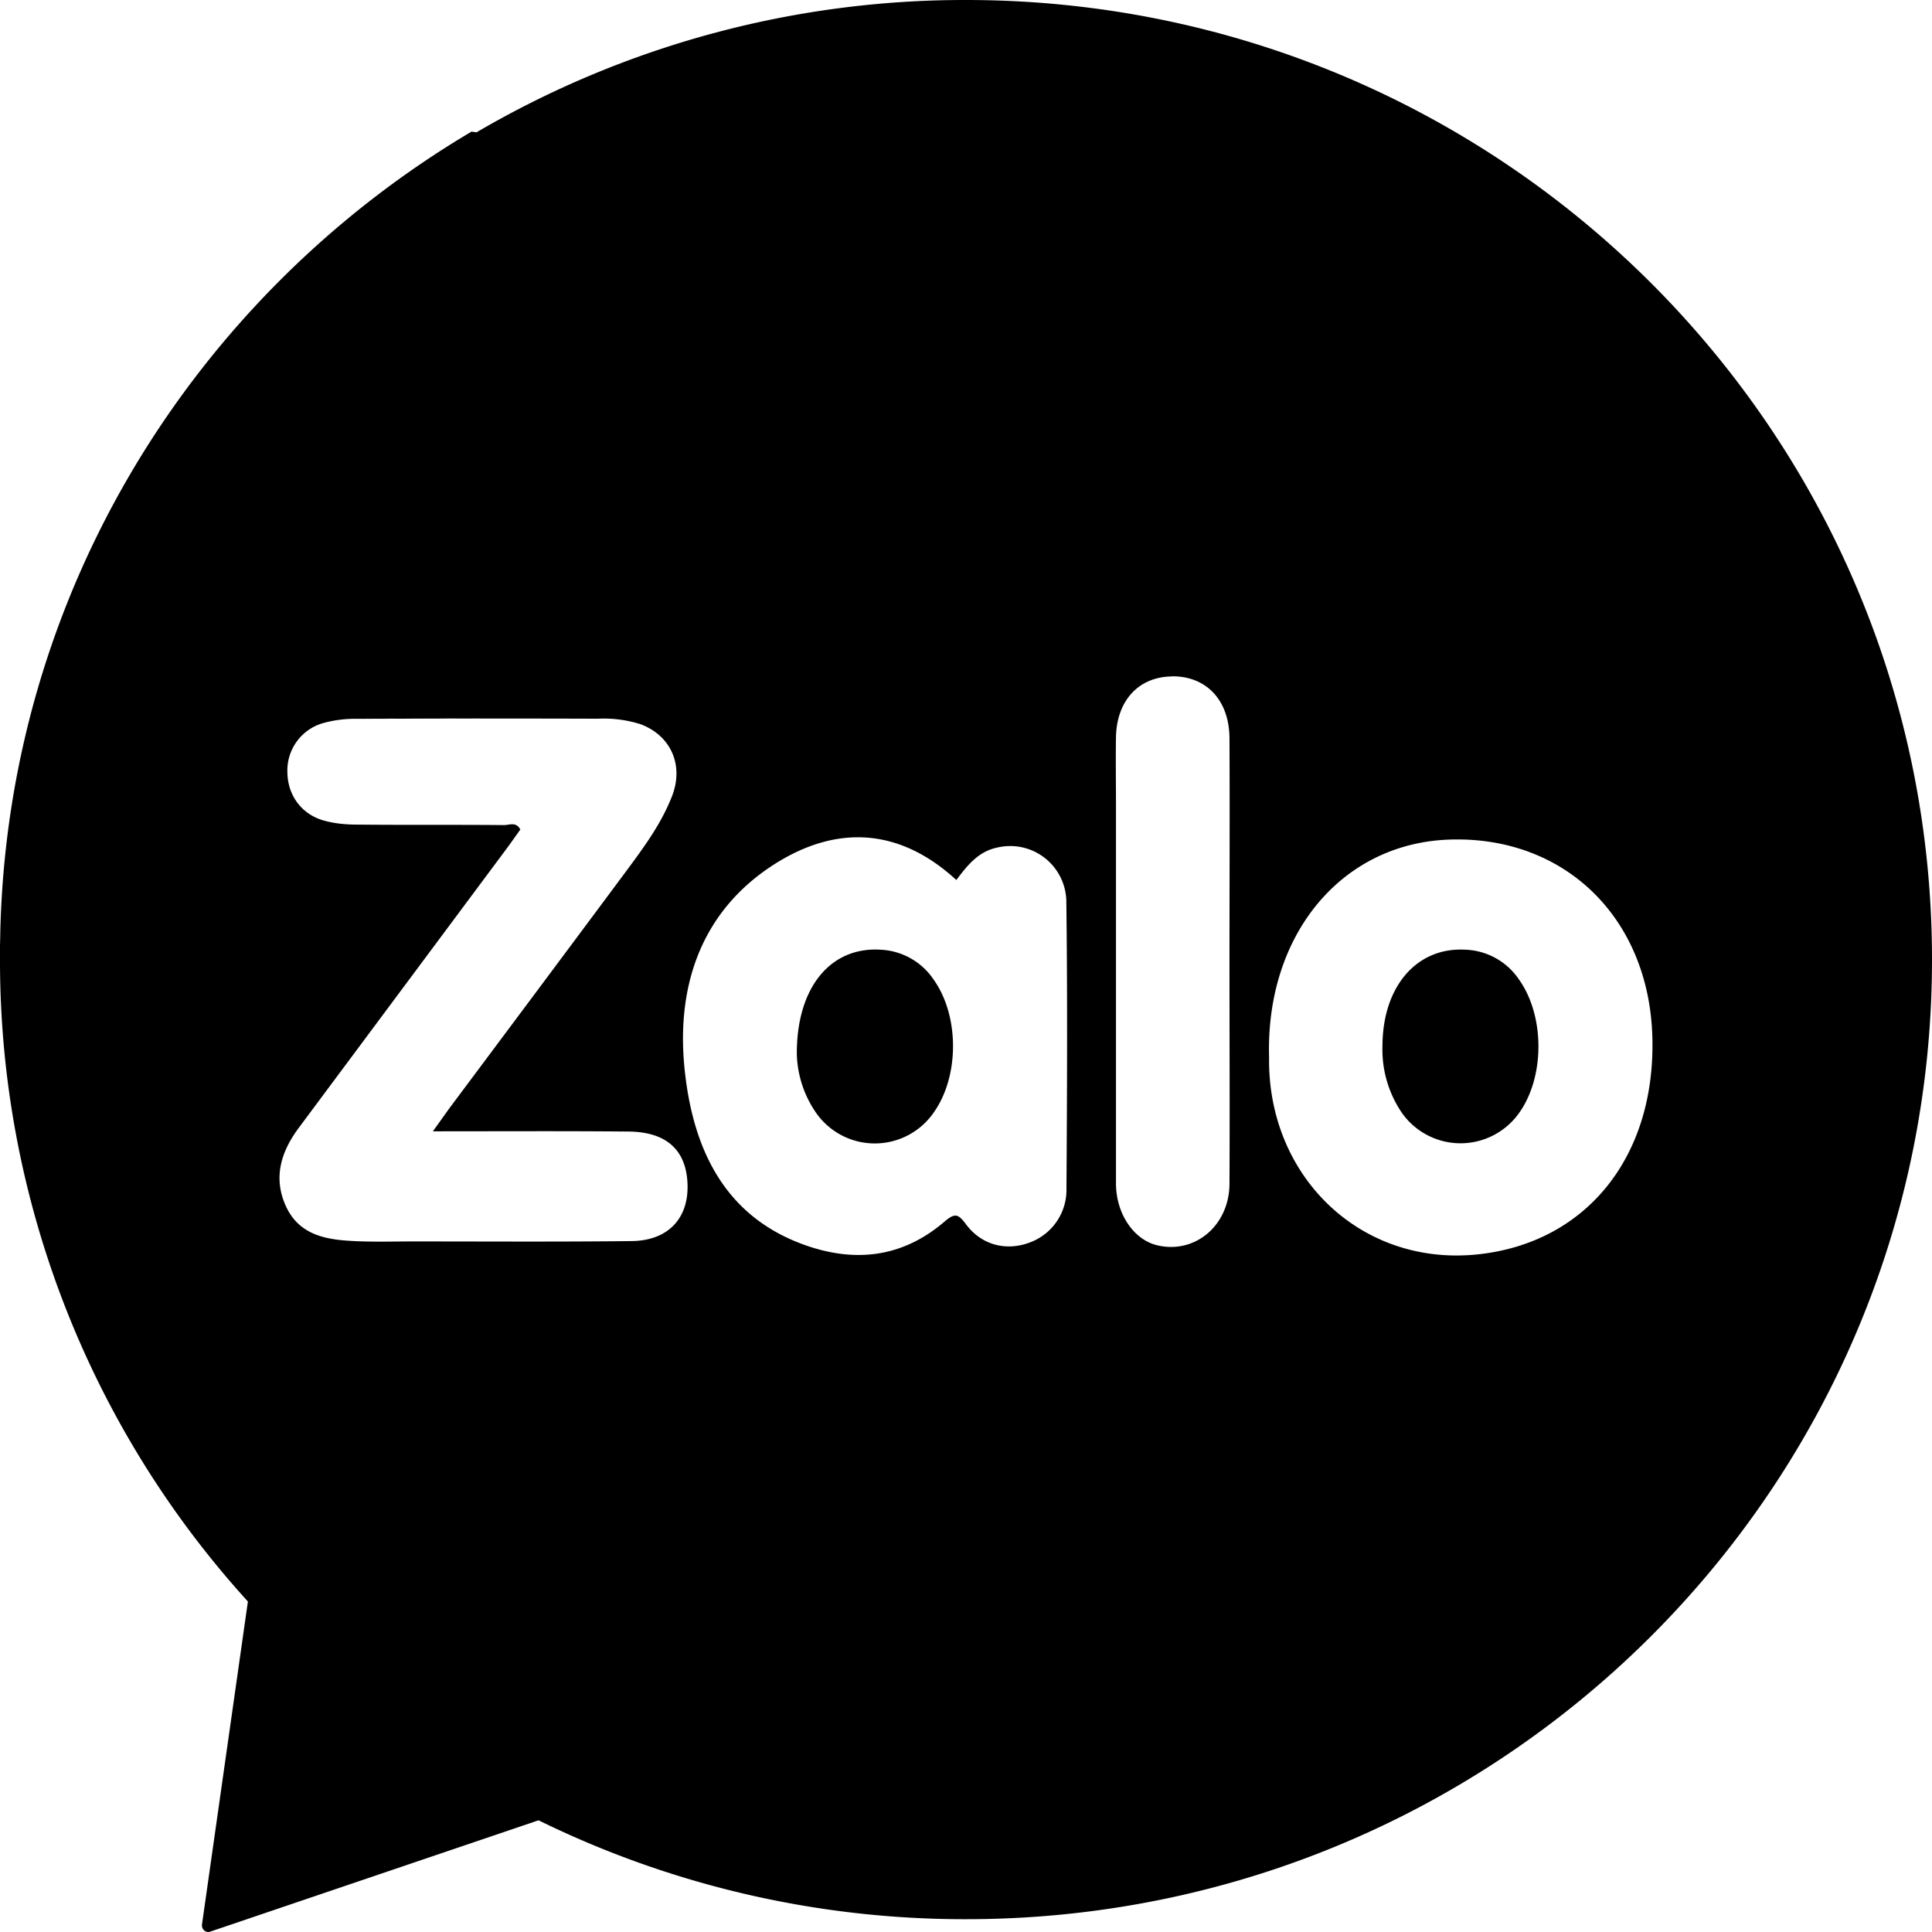 <svg viewBox="0 0 16 16" xmlns="http://www.w3.org/2000/svg"><path d="M8 0c4.418 0 8 3.558 8 7.947 0 4.39-3.582 7.947-8 7.947a8.01 8.01 0 0 1-3.54-.819l-2.719.922c-.037.013-.074-.02-.068-.061l.38-2.673A7.888 7.888 0 0 1 0 7.947v-.12l.002-.073V7.74C.06 4.914 1.61 2.45 3.905 1.09l.041.006A8.003 8.003 0 0 1 8 0zm4.006 6.953c-.895.029-1.525.787-1.496 1.803-.014.987.76 1.735 1.73 1.632.893-.095 1.473-.804 1.444-1.803-.029-.986-.727-1.663-1.678-1.632zm-4.086.335c-.467-.43-.982-.457-1.489-.142-.61.38-.838 1-.76 1.722.072.672.346 1.22 1.012 1.449.415.142.799.091 1.139-.2.088-.076.115-.062.178.022.128.172.33.223.522.153a.464.464 0 0 0 .31-.447c.005-.79.009-1.58-.001-2.371a.465.465 0 0 0-.576-.454c-.154.033-.244.147-.335.268zm1.785-1.686c-.275.003-.458.2-.463.505-.003.184 0 .368 0 .553V9.8c0 .247.142.459.33.51.315.083.607-.154.61-.504.003-.612 0-1.225 0-1.838 0-.619.003-1.238 0-1.857-.003-.314-.193-.513-.477-.51zm-5.752.348l-1 .003a.994.994 0 0 0-.276.035.408.408 0 0 0-.297.407c.002.19.116.349.304.401.089.025.184.033.276.033.405.004.81 0 1.215.004.043 0 .1-.03.134.037l-.1.14-1.733 2.328c-.144.193-.216.406-.112.643s.316.282.533.295c.173.011.348.005.522.005.605 0 1.209.004 1.813-.003.32-.004.492-.212.458-.524-.028-.247-.188-.38-.484-.383-.528-.005-1.056-.002-1.621-.002l.136-.19c.49-.656.98-1.312 1.469-1.97.142-.192.285-.385.374-.612.103-.26-.009-.507-.261-.6a1.012 1.012 0 0 0-.35-.045c-.667-.002-1.333-.002-2 0zm8.183 1.915a.56.56 0 0 1 .445.249c.214.302.213.81-.004 1.108a.594.594 0 0 1-.968-.007.932.932 0 0 1-.16-.555c.002-.491.284-.818.687-.795zm-4.845 0a.56.56 0 0 1 .444.252c.21.299.21.794 0 1.093a.593.593 0 0 1-.98.001.898.898 0 0 1-.156-.477c-.004-.56.282-.894.692-.869z" fill="currentColor" fill-rule="evenodd"/></svg>
